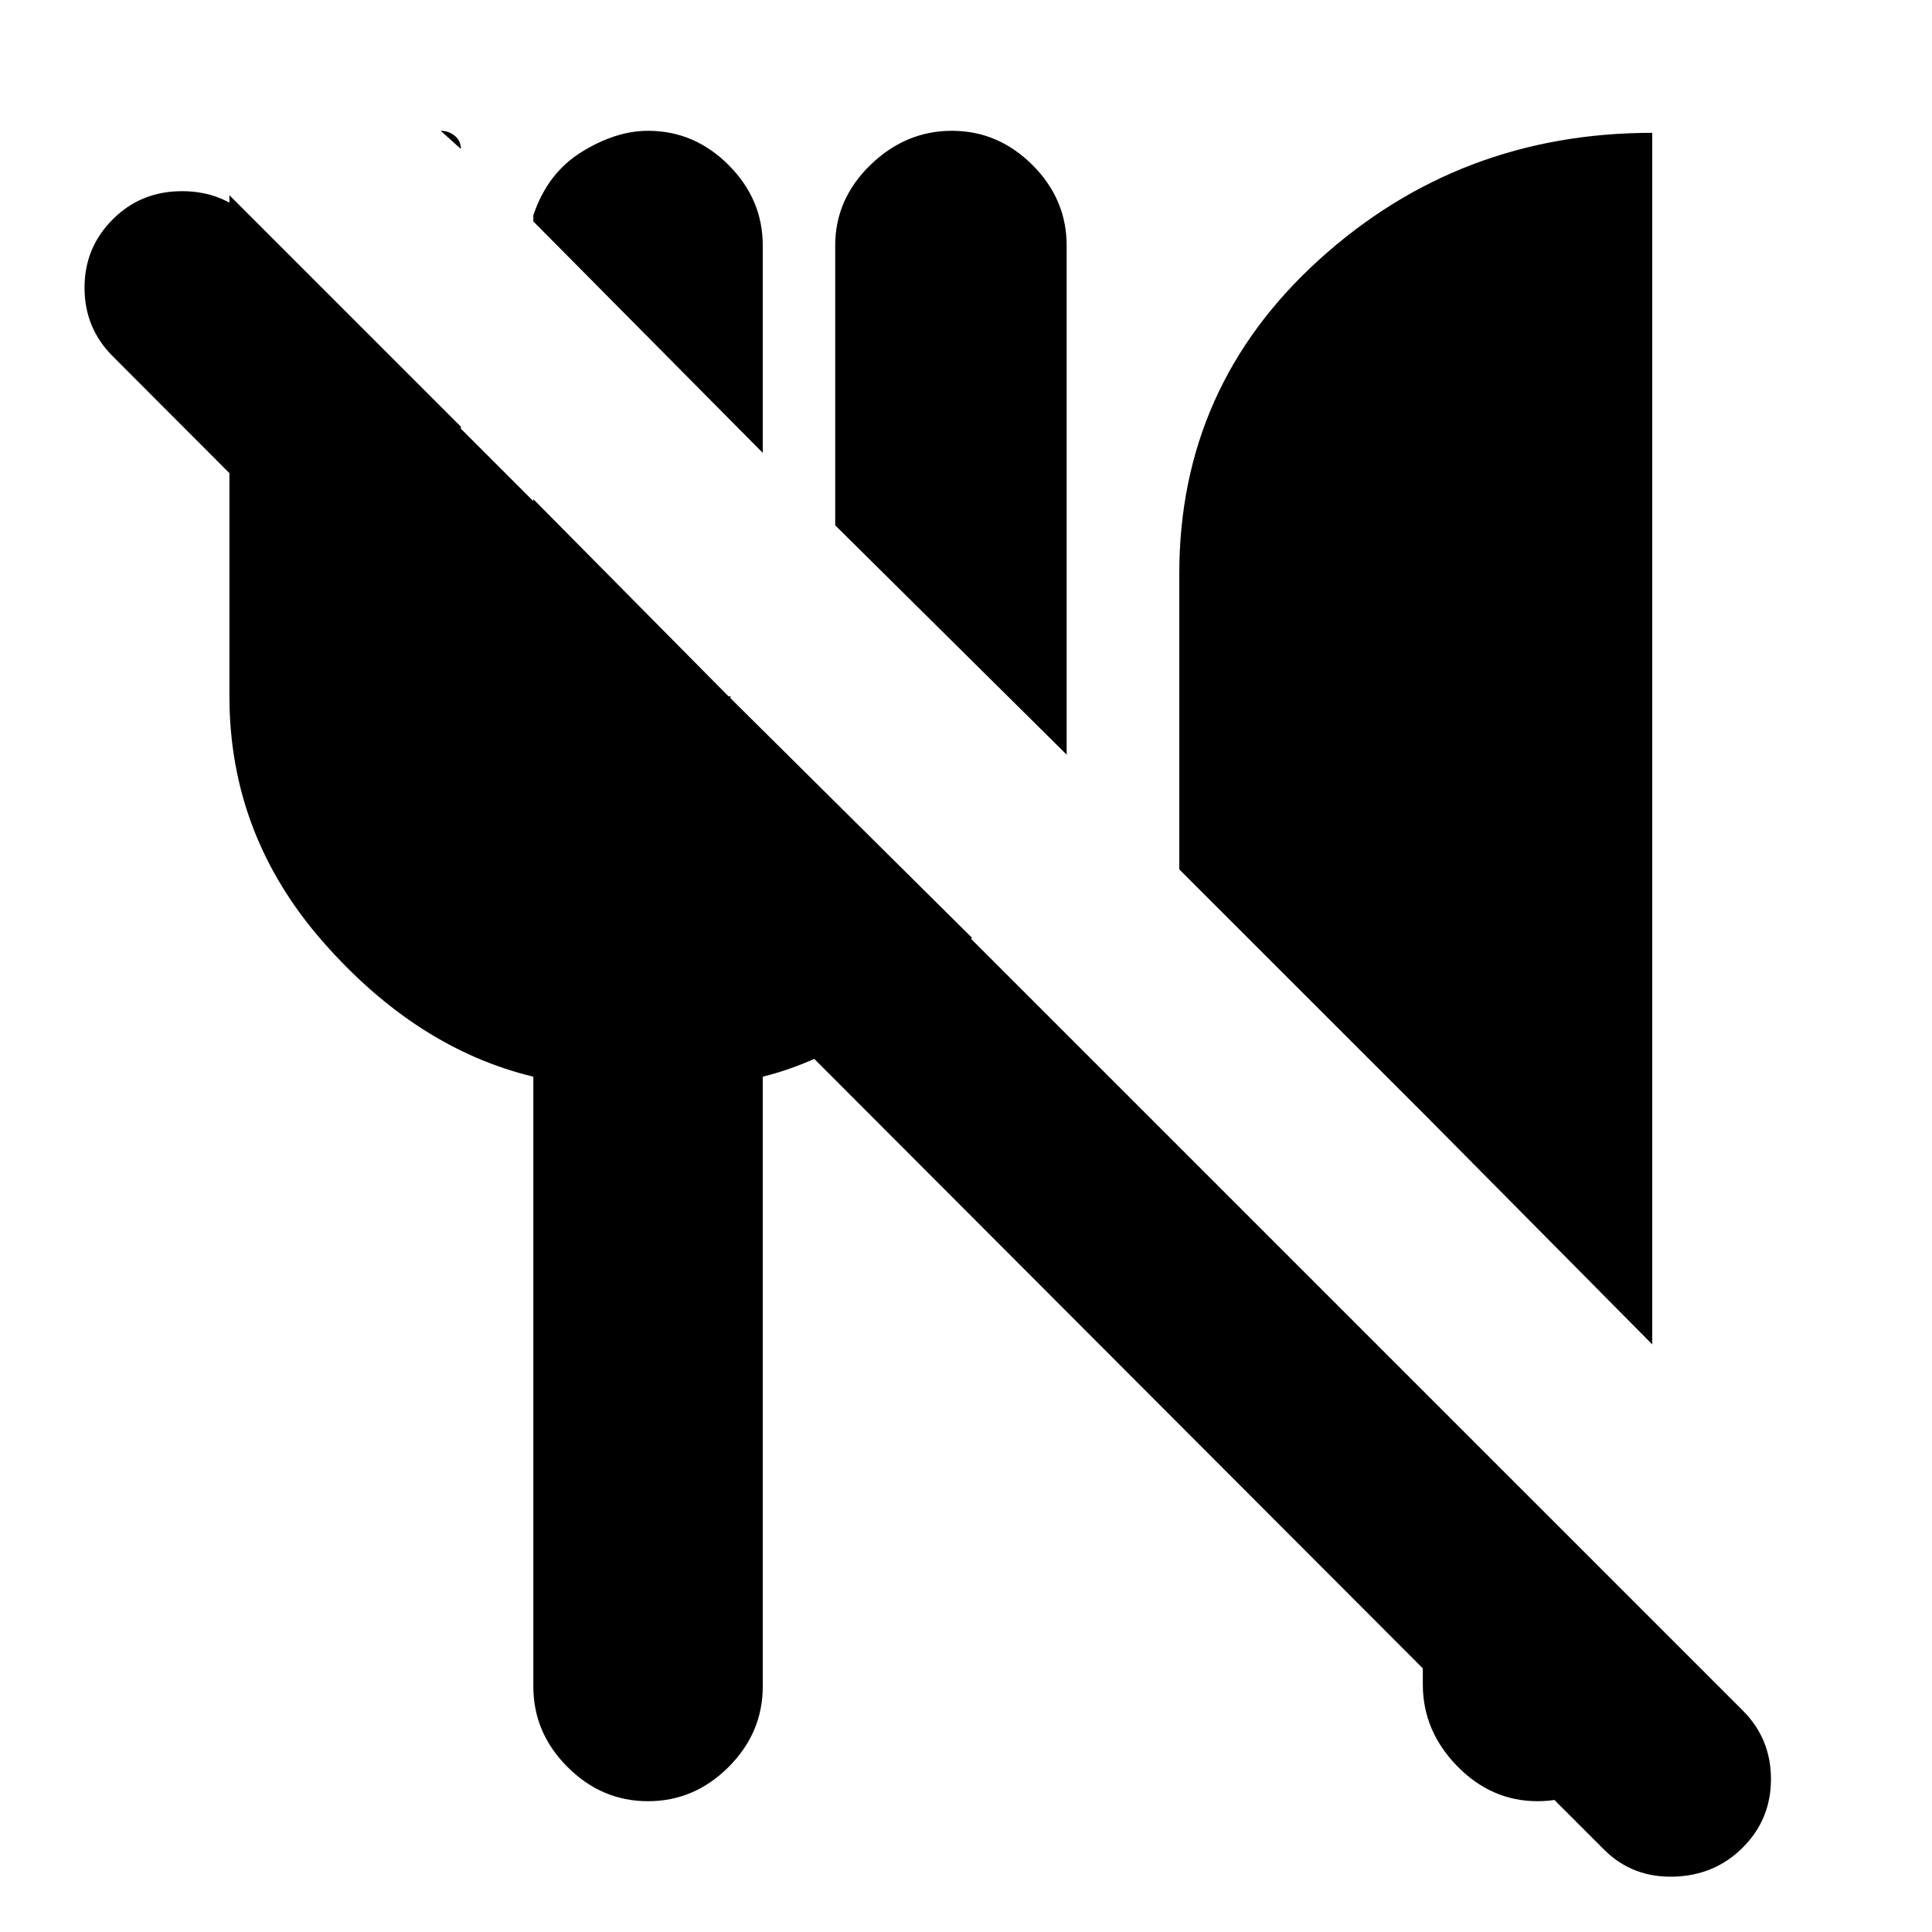 <svg xmlns="http://www.w3.org/2000/svg" height="20" width="20"><path d="m16.604 19.146-1.708-1.708h2.208q0 .479-.354.843-.354.365-.833.365t-.834-.365q-.354-.364-.354-.843v-.167L1.167 3.688q-.292-.292-.292-.709t.292-.708q.291-.292.718-.292t.719.292l15.438 15.437q.291.292.291.709 0 .416-.291.708-.292.292-.719.302-.427.011-.719-.281Zm.5-5.229-2.333-2.355L12.208 9V5.938q0-1.938 1.448-3.25 1.448-1.313 3.448-1.313Zm-6.062-6.105L8.646 5.438V2.542q0-.48.364-.834.365-.354.844-.354t.834.354q.354.354.354.834ZM7.896 4.688 5.521 2.292v-.063q.146-.437.5-.656.354-.219.687-.219.48 0 .834.354t.354.834ZM4.771 1.542l-.209-.188q.084 0 .146.052.063.052.063.136Zm.75 15.916v-6.312q-1.209-.292-2.177-1.396-.969-1.104-.969-2.542V2.021l2.396 2.396v2.791h.75V5.167l2.041 2.062v-.021h-.02l2.52 2.5q-.479.542-1.031.917-.552.375-1.135.521v6.312q0 .48-.354.834t-.834.354q-.479 0-.833-.354t-.354-.834Z"/></svg>